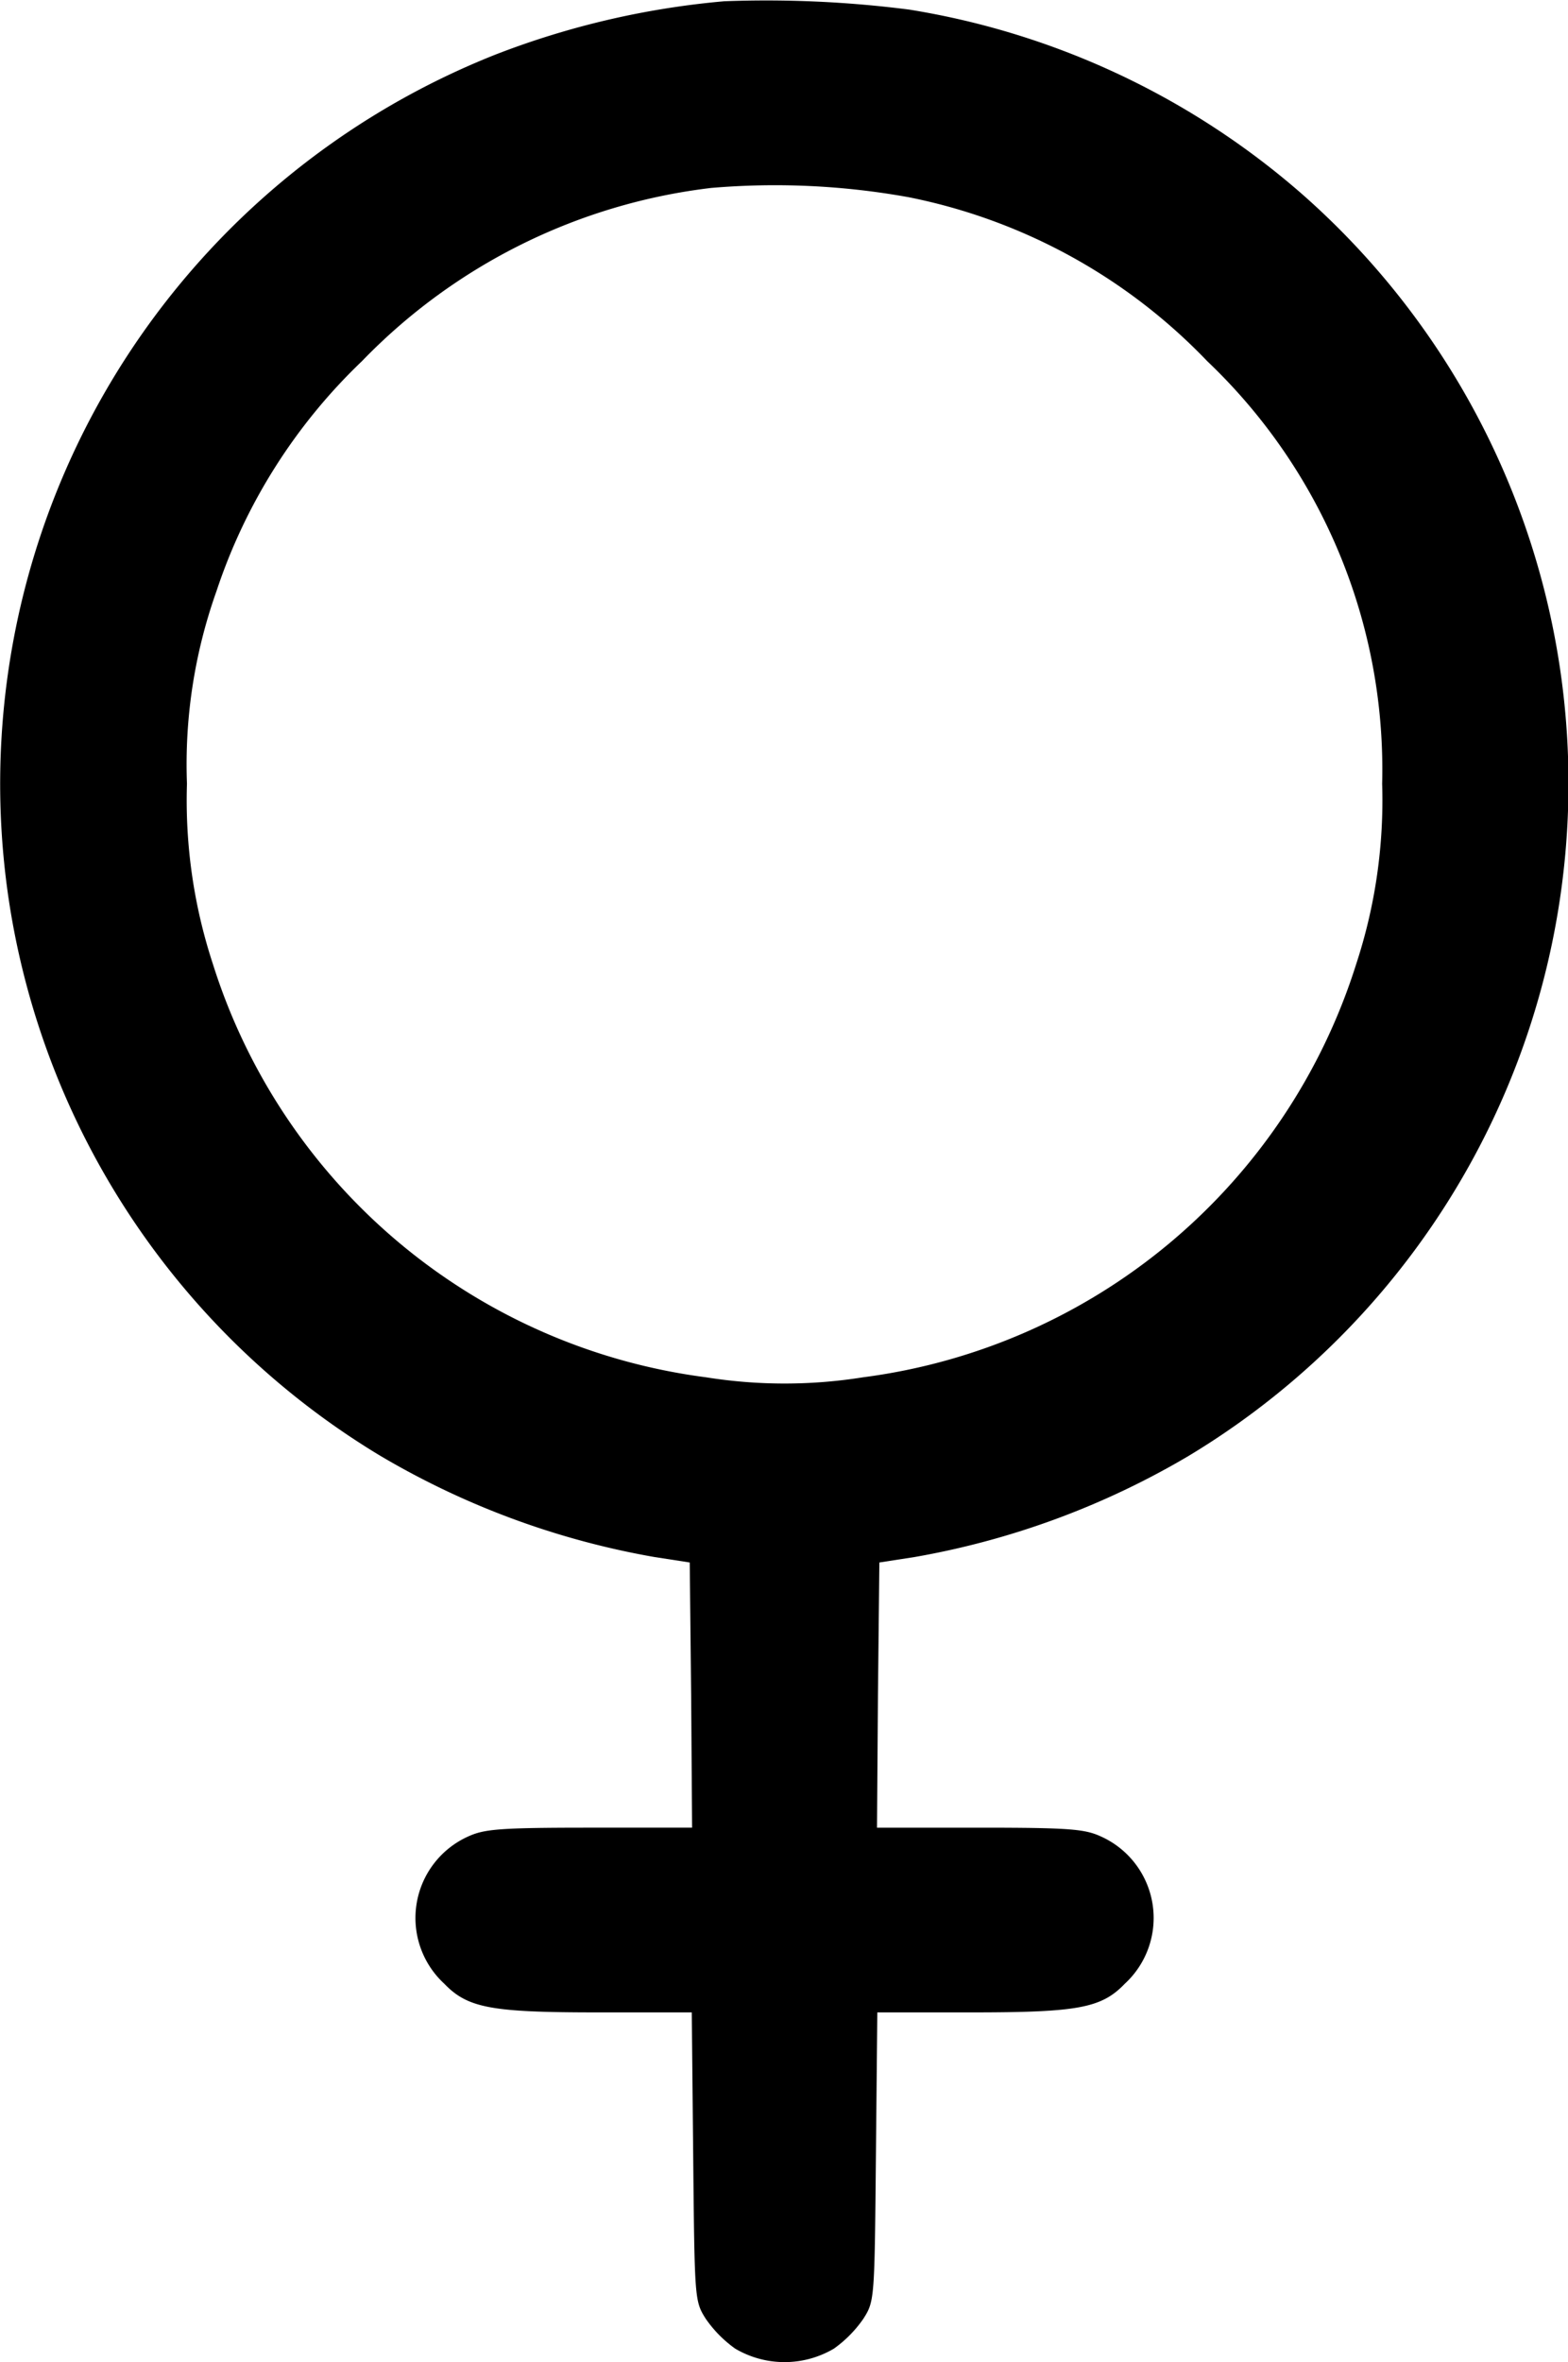 <svg xmlns="http://www.w3.org/2000/svg" width="19.919" height="30" viewBox="0 0 19.919 30">
  <g id="female_inactive" transform="translate(-86.186 511.669)">
    <path id="Path_1139" data-name="Path 1139" d="M95.386-511.653a10.6,10.6,0,0,0-2.9.675A9.963,9.963,0,0,0,86.3-500.225a9.98,9.98,0,0,0,4.717,7.045,10.331,10.331,0,0,0,3.479,1.285l.452.07.018,1.684.012,1.684h-1.3c-1.144,0-1.338.018-1.543.111a1.135,1.135,0,0,0-.305,1.871c.3.311.6.364,1.953.364h1.191l.018,1.83c.018,1.813.018,1.836.158,2.059a1.543,1.543,0,0,0,.375.381,1.234,1.234,0,0,0,1.255,0,1.543,1.543,0,0,0,.375-.381c.141-.223.141-.246.158-2.059l.018-1.83h1.191c1.355,0,1.654-.053,1.953-.364a1.135,1.135,0,0,0-.305-1.871c-.205-.094-.4-.111-1.543-.111h-1.3l.012-1.684.018-1.684.452-.07a10.331,10.331,0,0,0,3.479-1.285,9.97,9.97,0,0,0,1.449-16.015,9.994,9.994,0,0,0-5-2.352A14.254,14.254,0,0,0,95.386-511.653Zm2.335,2.487a7.194,7.194,0,0,1,3.8,2.083,7.153,7.153,0,0,1,2.223,5.368,6.659,6.659,0,0,1-.329,2.288,7.589,7.589,0,0,1-6.265,5.25,6.319,6.319,0,0,1-1.995,0,7.59,7.59,0,0,1-6.265-5.25,6.66,6.66,0,0,1-.329-2.288,6.559,6.559,0,0,1,.375-2.446,7.147,7.147,0,0,1,1.848-2.921,7.373,7.373,0,0,1,4.435-2.2A9.549,9.549,0,0,1,97.72-509.166Z" transform="translate(0)"/>
  </g>
</svg>
